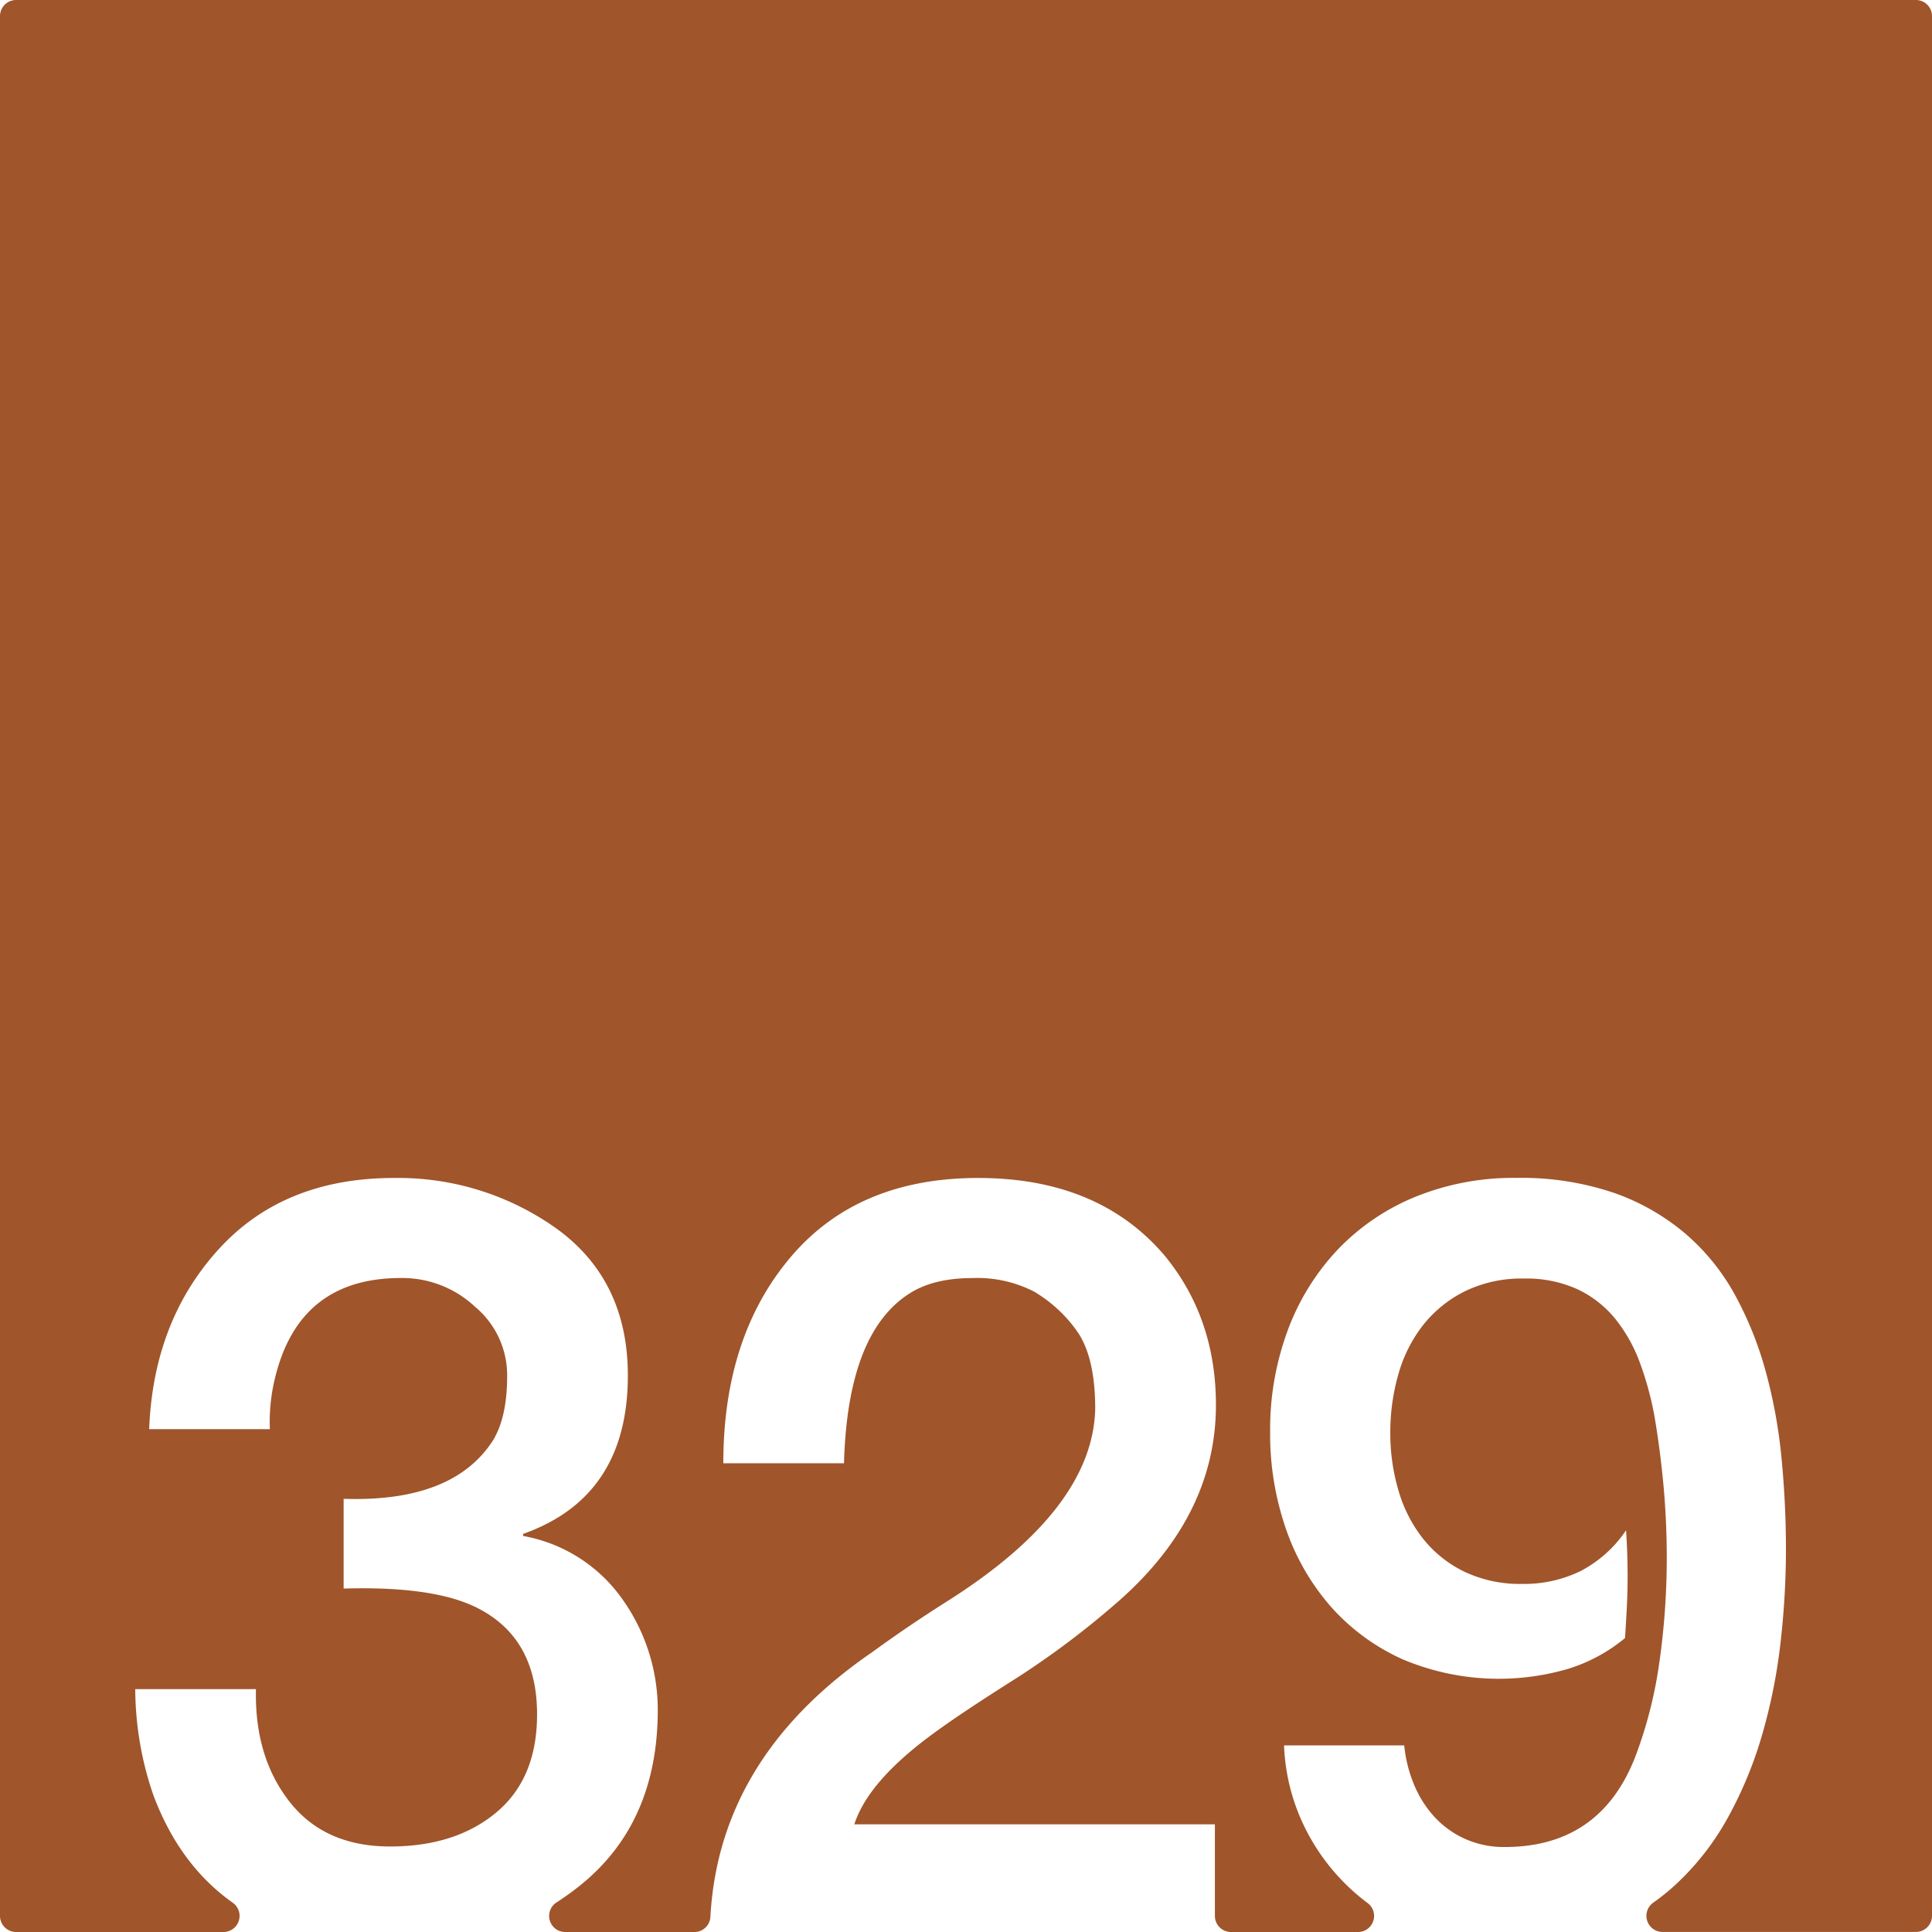 <svg xmlns="http://www.w3.org/2000/svg" width="120mm" height="120mm" viewBox="0 0 340.158 340.157">
  <g id="Zimmernummer">
      <g id="Z-03-329-R">
        <path fill="#A0552B" stroke="none" d="M337.323,0H2.834A2.834,2.834,0,0,0,0,2.834V337.323a2.834,2.834,0,0,0,2.834,2.834H39.353a2.835,2.835,0,0,0,1.6-5.17q-9.372-6.652-13.964-18.967A57.918,57.918,0,0,1,23.812,297.4H45.064q-.273,11.9,5.9,19.8t17.71,7.9q11.533,0,18.709-5.995t7.175-17.255q0-13.623-10.807-18.891-7.629-3.723-23.25-3.27v-15.8q19.344.635,26.337-10.354,2.453-4.086,2.453-11.262A15.674,15.674,0,0,0,83.663,230.1a18.69,18.69,0,0,0-12.9-5.086q-17.709-.09-22.16,16.892a32.545,32.545,0,0,0-1.09,9.718H26.264q.726-18.981,12.17-31.606T69.4,207.4a47.99,47.99,0,0,1,28.7,8.992q12.443,9.081,12.443,25.793,0,21.342-18.437,27.881v.364a27.205,27.205,0,0,1,17.438,11.08,33.611,33.611,0,0,1,6.266,19.8q-.092,19.707-13.623,30.606a48.744,48.744,0,0,1-4.218,3.044,2.829,2.829,0,0,0,1.548,5.2h22.737a2.821,2.821,0,0,0,2.822-2.658q1.545-28.163,28.519-46.637,6.356-4.632,13.26-8.991,25.519-16.164,25.974-33.785,0-9.264-3.269-13.805a24.447,24.447,0,0,0-7.538-6.9,21.829,21.829,0,0,0-10.808-2.361q-6.63,0-10.808,2.543-11.171,6.811-11.806,30.061H127.351q0-22.251,11.806-36.237T172.216,207.4q21.252,0,32.877,13.714,8.991,10.989,8.991,26.247,0,20.073-18.255,35.511a149.744,149.744,0,0,1-18.073,13.351q-9.447,5.994-14.168,9.536-10.809,8.084-13.169,15.439H213.9v16.127a2.835,2.835,0,0,0,2.835,2.834H239.1a2.831,2.831,0,0,0,1.672-5.115q-1.452-1.083-2.8-2.312a37.068,37.068,0,0,1-8.356-11.216,35.772,35.772,0,0,1-3.542-14.213h21.161a24.069,24.069,0,0,0,1.726,6.9,19.2,19.2,0,0,0,3.633,5.722,16.467,16.467,0,0,0,5.4,3.86,16.751,16.751,0,0,0,6.947,1.407q16.8,0,22.978-15.893a76.728,76.728,0,0,0,4.268-16.848,129.8,129.8,0,0,0,1.272-18.118q0-6.629-.59-12.942t-1.59-12.124a56.1,56.1,0,0,0-2.543-9.31,27.265,27.265,0,0,0-4.314-7.719,19.043,19.043,0,0,0-6.63-5.222,21.65,21.65,0,0,0-9.49-1.908,22.707,22.707,0,0,0-10.445,2.271,21.68,21.68,0,0,0-7.356,5.994A25.092,25.092,0,0,0,246.193,242a37,37,0,0,0-1.408,10.263,35.445,35.445,0,0,0,1.453,10.216,24.754,24.754,0,0,0,4.36,8.493,20.966,20.966,0,0,0,7.265,5.767,22.875,22.875,0,0,0,10.172,2.134A22.644,22.644,0,0,0,278.3,276.6a21.764,21.764,0,0,0,7.992-7.175q.273,4.086.273,8.083,0,2.815-.137,5.494t-.317,5.4a29.128,29.128,0,0,1-9.945,5.4,43.49,43.49,0,0,1-29.154-1.634,37.252,37.252,0,0,1-12.669-9.264,41.015,41.015,0,0,1-7.947-13.76,50.964,50.964,0,0,1-2.77-16.983,50.24,50.24,0,0,1,3.133-18.028,41.843,41.843,0,0,1,8.81-14.168,39.621,39.621,0,0,1,13.668-9.264,45.815,45.815,0,0,1,17.71-3.315,50.8,50.8,0,0,1,17.211,2.634,39.709,39.709,0,0,1,12.624,7.22,38.739,38.739,0,0,1,8.719,10.809,62.462,62.462,0,0,1,5.4,13.486,90.216,90.216,0,0,1,2.77,15.258q.771,7.992.772,15.984a144.841,144.841,0,0,1-.953,16.439,97.534,97.534,0,0,1-3.224,16.166,71.091,71.091,0,0,1-6.04,14.622,46.764,46.764,0,0,1-9.309,11.9,37.906,37.906,0,0,1-3.8,3.061,2.837,2.837,0,0,0,1.586,5.183h44.621a2.834,2.834,0,0,0,2.835-2.834V2.834A2.834,2.834,0,0,0,337.323,0Z"/>
      </g>
    </g>
</svg>
